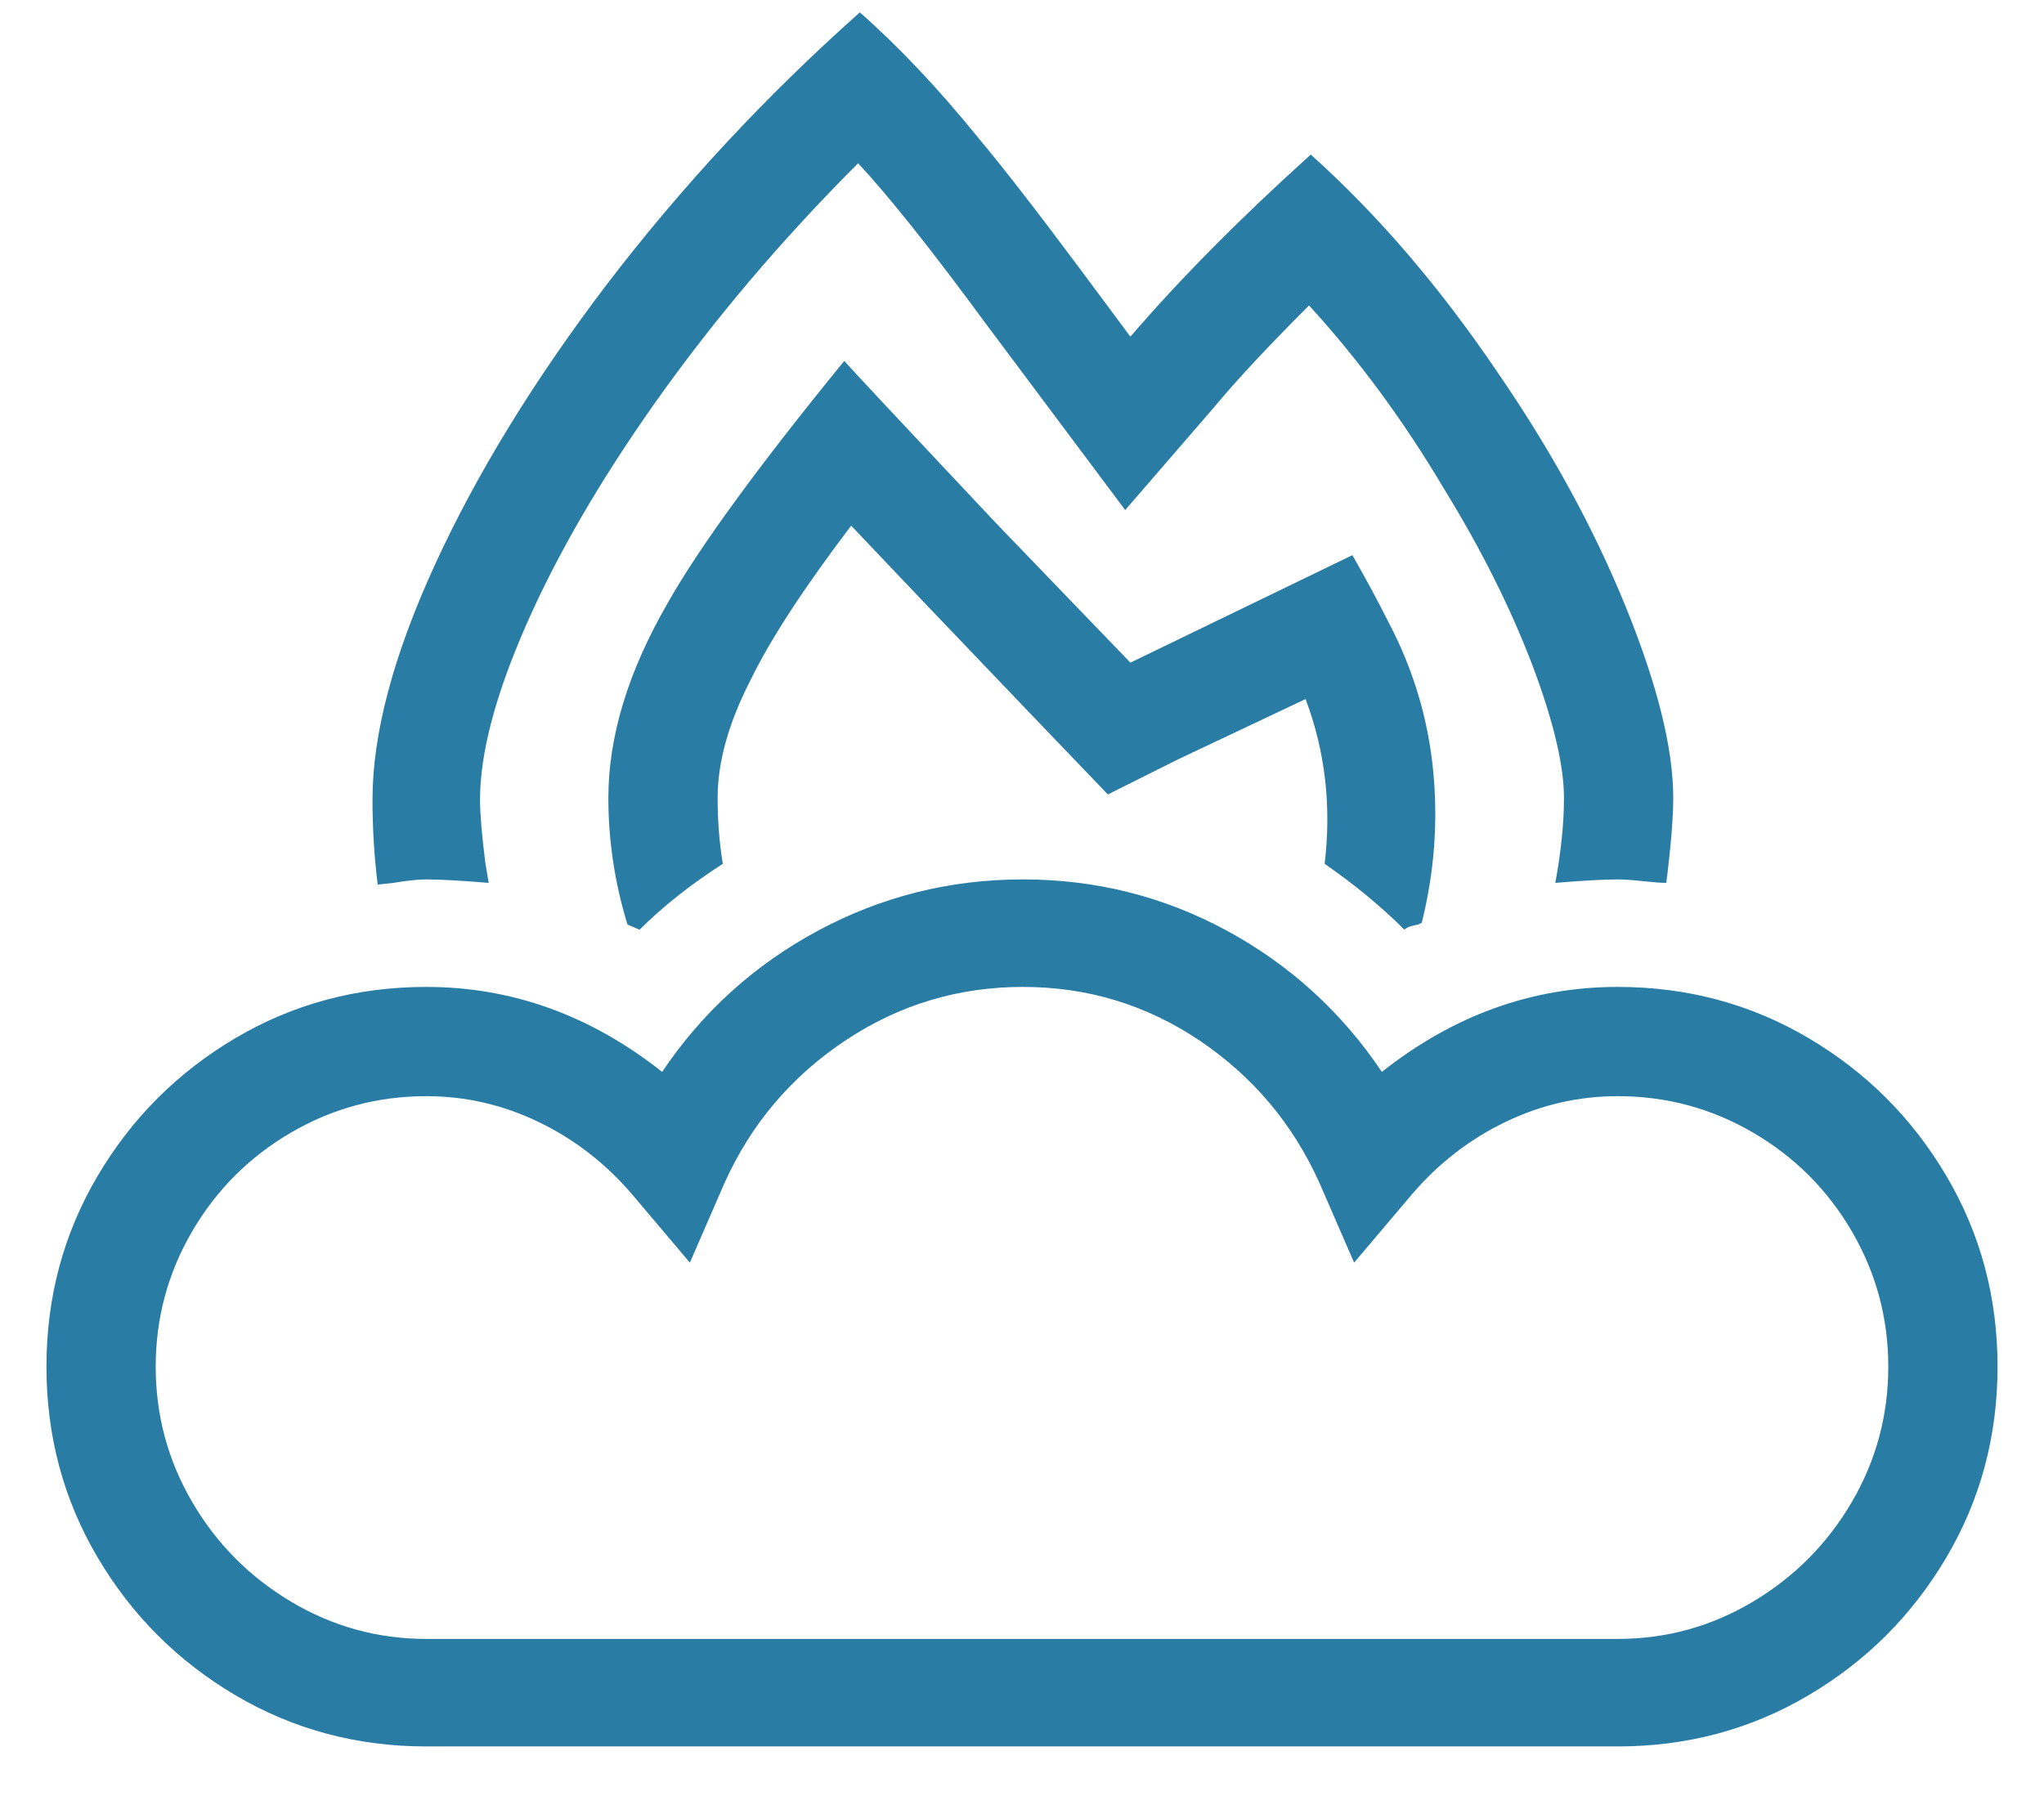 
<svg width="33px" height="29px" viewBox="0 0 33 29" version="1.1" xmlns="http://www.w3.org/2000/svg" xmlns:xlink="http://www.w3.org/1999/xlink">
    <g id="🔥-Simple-NEW-/-Product-/-Panel" stroke="none" stroke-width="1" fill="none" fill-rule="evenodd">
        <g id="Simple/Product/Panel-new-extended" transform="translate(-287, -2828)" fill="#297CA3" fill-rule="nonzero">
            <g id="Compairison-Grid-Copy-2" transform="translate(260, 1936)">
                <g id="lables" transform="translate(0, 104)">
                    <g id="Group-69" transform="translate(27, 780)">
                        <path d="M26.118,23.936 C27.238,23.936 28.265,24.211 29.198,24.762 C30.131,25.313 30.873,26.055 31.424,26.988 C31.975,27.921 32.25,28.948 32.25,30.068 C32.25,31.188 31.975,32.215 31.424,33.148 C30.873,34.081 30.131,34.823 29.198,35.374 C28.265,35.925 27.238,36.2 26.118,36.2 L6.882,36.2 C5.762,36.2 4.735,35.925 3.802,35.374 C2.869,34.823 2.127,34.081 1.576,33.148 C1.025,32.215 0.75,31.188 0.75,30.068 C0.75,28.948 1.025,27.921 1.576,26.988 C2.127,26.055 2.869,25.313 3.802,24.762 C4.735,24.211 5.762,23.936 6.882,23.936 C8.263,23.936 9.533,24.393 10.69,25.308 C11.343,24.337 12.183,23.577 13.21,23.026 C14.237,22.475 15.338,22.2 16.514,22.2 C17.69,22.2 18.787,22.475 19.804,23.026 C20.821,23.577 21.657,24.337 22.31,25.308 C23.467,24.393 24.737,23.936 26.118,23.936 Z M26.118,34.464 C26.902,34.464 27.63,34.263 28.302,33.862 C28.974,33.461 29.506,32.924 29.898,32.252 C30.29,31.58 30.486,30.852 30.486,30.068 C30.486,29.284 30.29,28.556 29.898,27.884 C29.506,27.212 28.974,26.68 28.302,26.288 C27.63,25.896 26.902,25.7 26.118,25.7 C25.483,25.7 24.877,25.84 24.298,26.12 C23.719,26.4 23.215,26.792 22.786,27.296 L21.862,28.388 L21.302,27.1 C20.873,26.148 20.229,25.383 19.37,24.804 C18.511,24.225 17.559,23.936 16.514,23.936 C15.469,23.936 14.512,24.225 13.644,24.804 C12.776,25.383 12.127,26.148 11.698,27.1 L11.138,28.388 L10.214,27.296 C9.785,26.792 9.281,26.4 8.702,26.12 C8.123,25.84 7.517,25.7 6.882,25.7 C6.098,25.7 5.37,25.896 4.698,26.288 C4.026,26.68 3.494,27.212 3.102,27.884 C2.71,28.556 2.514,29.284 2.514,30.068 C2.514,30.852 2.71,31.58 3.102,32.252 C3.494,32.924 4.026,33.461 4.698,33.862 C5.37,34.263 6.098,34.464 6.882,34.464 L26.118,34.464 Z M22.674,23.012 C22.301,22.639 21.871,22.284 21.386,21.948 C21.498,21.015 21.395,20.128 21.078,19.288 L19.006,20.268 L17.886,20.828 L16.598,19.484 C15.329,18.159 14.377,17.16 13.742,16.488 C12.977,17.496 12.435,18.327 12.118,18.98 C11.763,19.671 11.586,20.305 11.586,20.884 C11.586,21.257 11.614,21.612 11.67,21.948 C11.147,22.284 10.699,22.639 10.326,23.012 L10.13,22.928 C9.925,22.256 9.822,21.575 9.822,20.884 C9.822,19.895 10.139,18.849 10.774,17.748 C11.278,16.852 12.23,15.545 13.63,13.828 C13.779,13.996 14.591,14.864 16.066,16.432 L18.25,18.7 L21.834,16.964 C22.058,17.356 22.254,17.72 22.422,18.056 C22.814,18.803 23.052,19.591 23.136,20.422 C23.22,21.253 23.159,22.079 22.954,22.9 L22.898,22.928 C22.786,22.947 22.711,22.975 22.674,23.012 Z M6.882,22.2 C6.751,22.2 6.574,22.219 6.35,22.256 L6.098,22.284 C6.042,21.836 6.014,21.379 6.014,20.912 C6.014,19.848 6.35,18.583 7.022,17.118 C7.694,15.653 8.618,14.145 9.794,12.596 C11.007,11.009 12.37,9.544 13.882,8.2 C14.517,8.76 15.151,9.432 15.786,10.216 C16.178,10.683 16.729,11.392 17.438,12.344 L18.25,13.436 C19.053,12.503 20.023,11.523 21.162,10.496 C22.245,11.467 23.253,12.643 24.186,14.024 C25.045,15.275 25.731,16.53 26.244,17.79 C26.757,19.05 27.014,20.081 27.014,20.884 C27.014,21.201 26.977,21.659 26.902,22.256 C26.827,22.256 26.701,22.247 26.524,22.228 C26.347,22.209 26.211,22.2 26.118,22.2 C25.894,22.2 25.558,22.219 25.11,22.256 C25.203,21.752 25.25,21.295 25.25,20.884 C25.25,20.361 25.082,19.652 24.746,18.756 C24.391,17.823 23.915,16.871 23.318,15.9 C22.665,14.799 21.937,13.809 21.134,12.932 C20.462,13.604 19.949,14.155 19.594,14.584 L18.166,16.236 L15.926,13.24 C15.049,12.045 14.358,11.177 13.854,10.636 C12.622,11.868 11.53,13.156 10.578,14.5 C9.682,15.769 8.987,16.969 8.492,18.098 C7.997,19.227 7.75,20.165 7.75,20.912 C7.75,21.136 7.778,21.472 7.834,21.92 L7.89,22.256 C7.442,22.219 7.106,22.2 6.882,22.2 Z" id=""></path>
                    </g>
                </g>
            </g>
        </g>
    </g>
</svg>